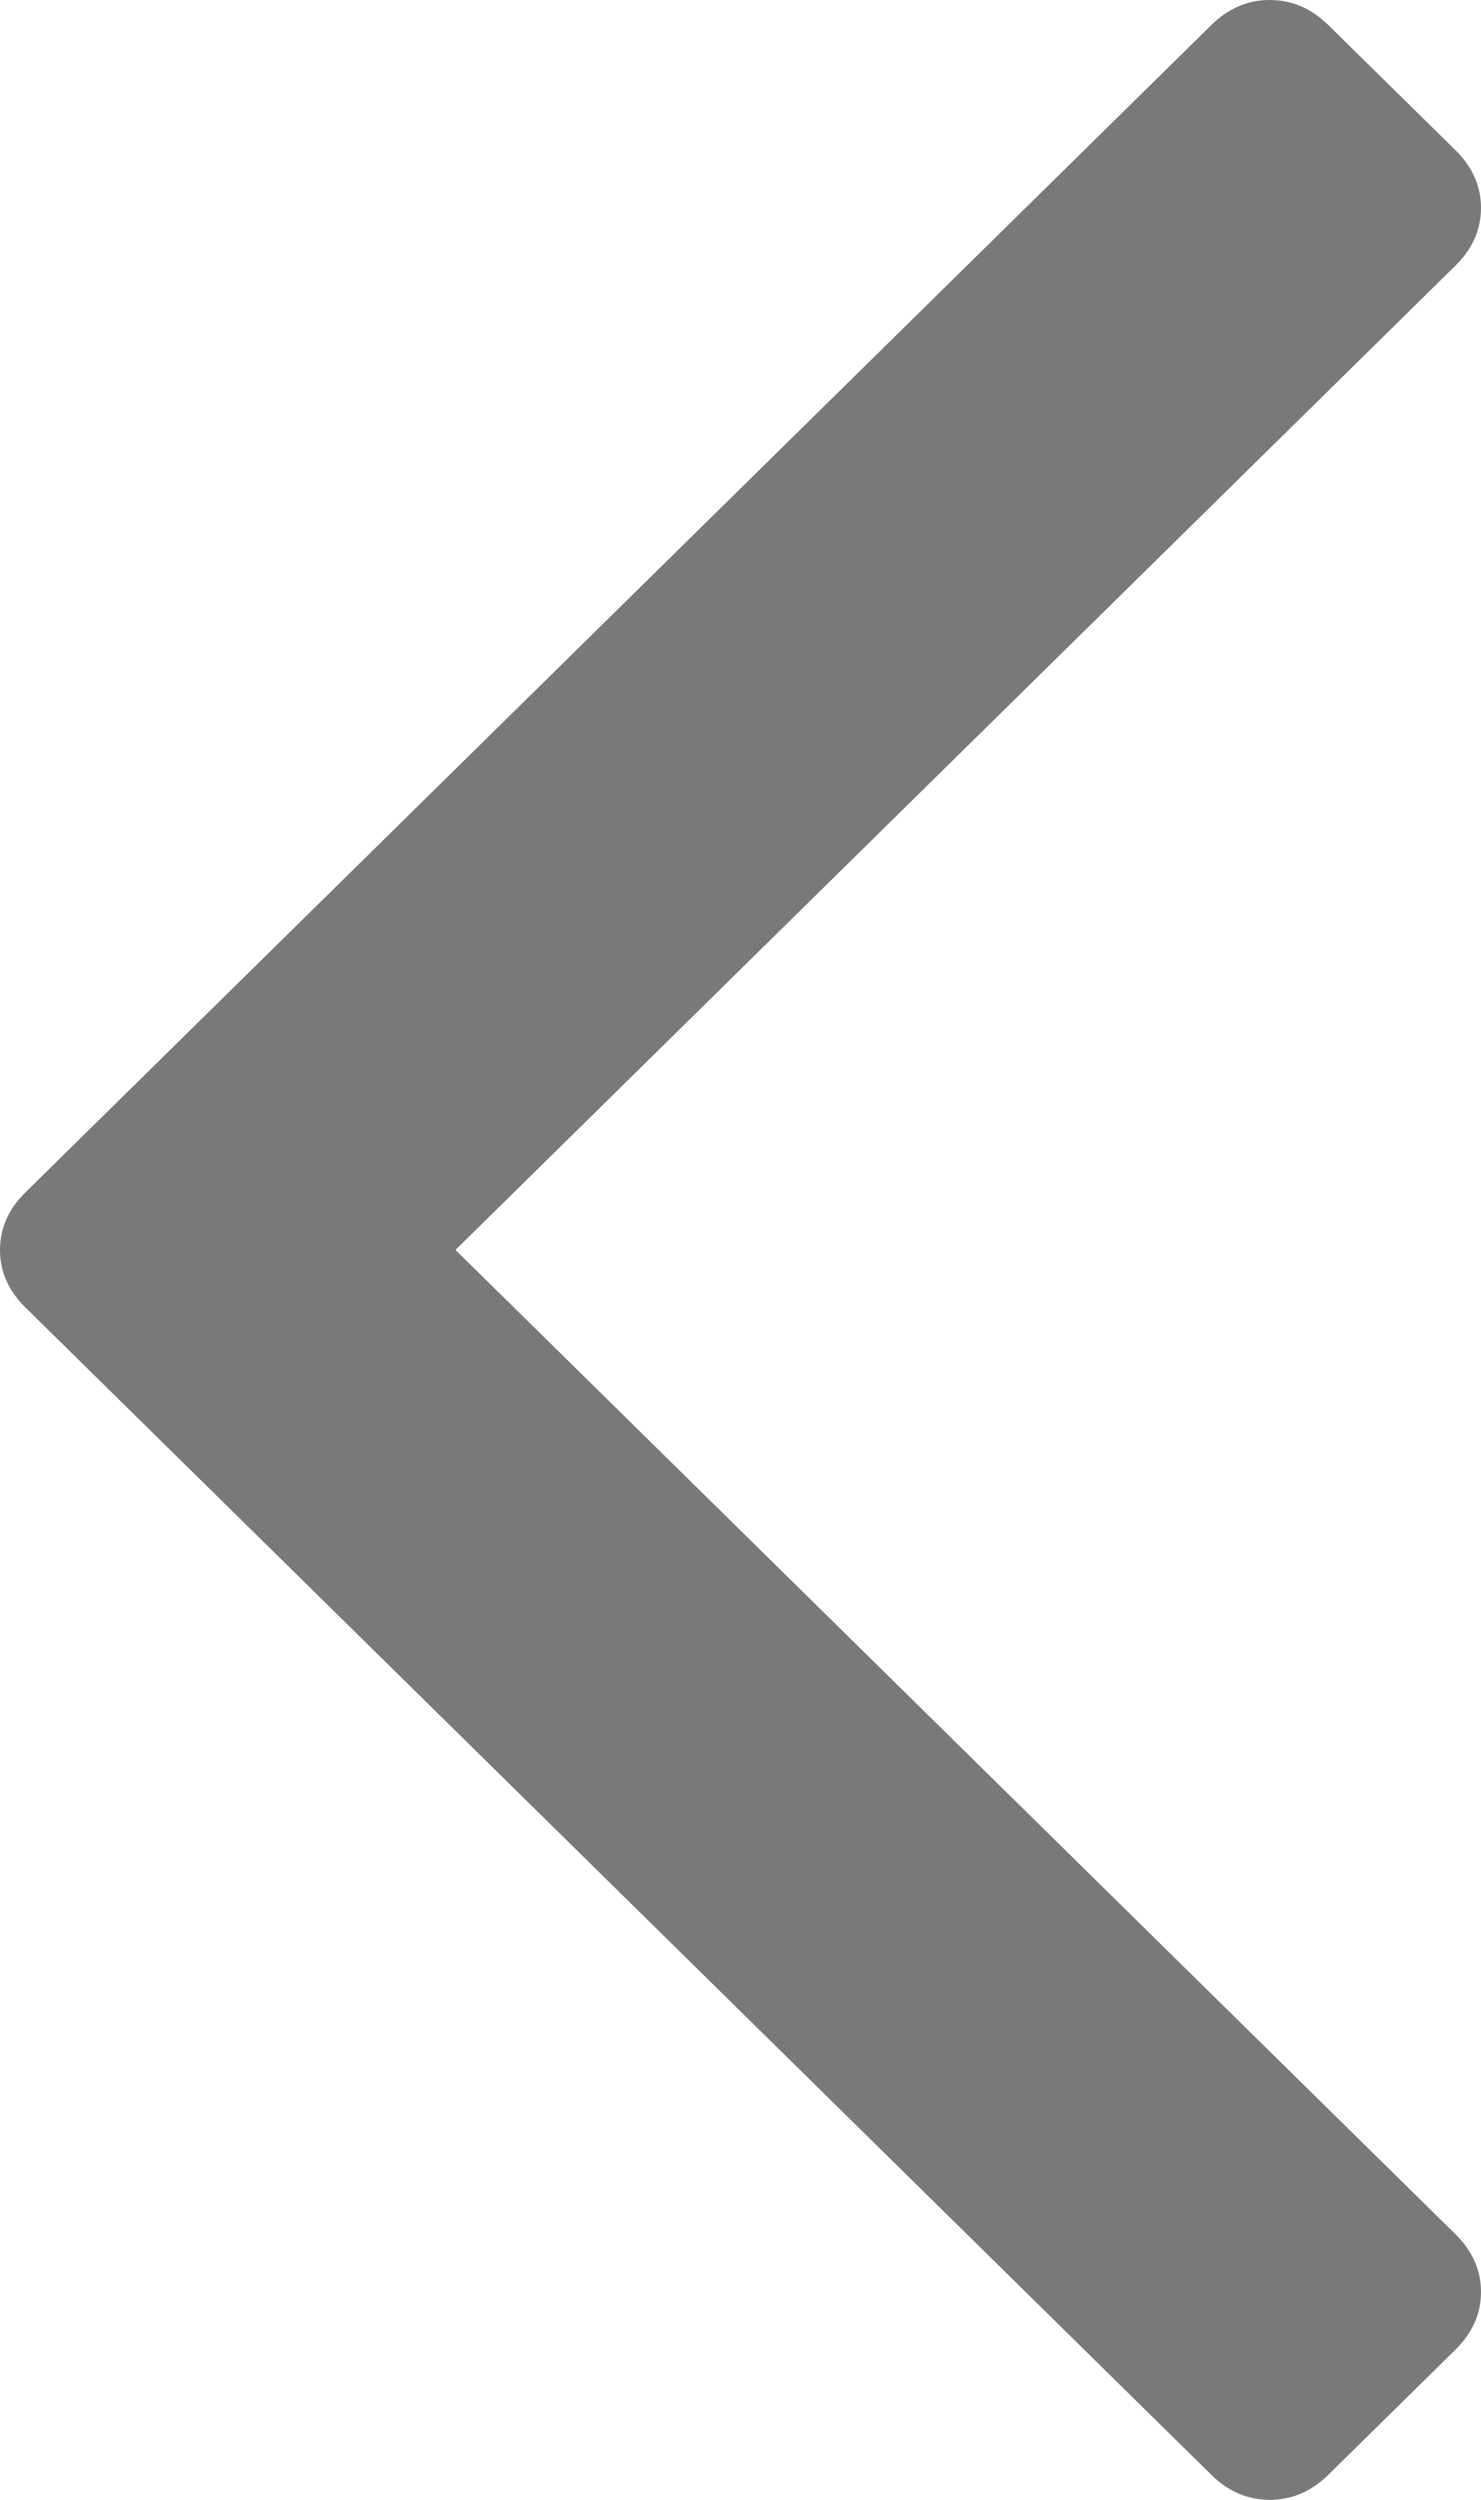﻿<?xml version="1.0" encoding="utf-8"?>
<svg version="1.1" xmlns:xlink="http://www.w3.org/1999/xlink" width="16px" height="27px" xmlns="http://www.w3.org/2000/svg">
  <g transform="matrix(1 0 0 1 -13 -44 )">
    <path d="M 15.725 1.623  C 15.908 1.804  16 2.011  16 2.245  C 16 2.48  15.908 2.687  15.725 2.868  L 4.921 13.5  L 15.725 24.132  C 15.908 24.313  16 24.52  16 24.755  C 16 24.989  15.908 25.196  15.725 25.377  L 14.351 26.729  C 14.167 26.91  13.956 27  13.718 27  C 13.48 27  13.269 26.91  13.086 26.729  L 0.275 14.122  C 0.092 13.942  0 13.734  0 13.5  C 0 13.266  0.092 13.058  0.275 12.878  L 13.086 0.271  C 13.269 0.09  13.48 0  13.718 0  C 13.956 0  14.167 0.09  14.351 0.271  L 15.725 1.623  Z " fill-rule="nonzero" fill="#797979" stroke="none" transform="matrix(1 0 0 1 13 44 )" />
  </g>
</svg>